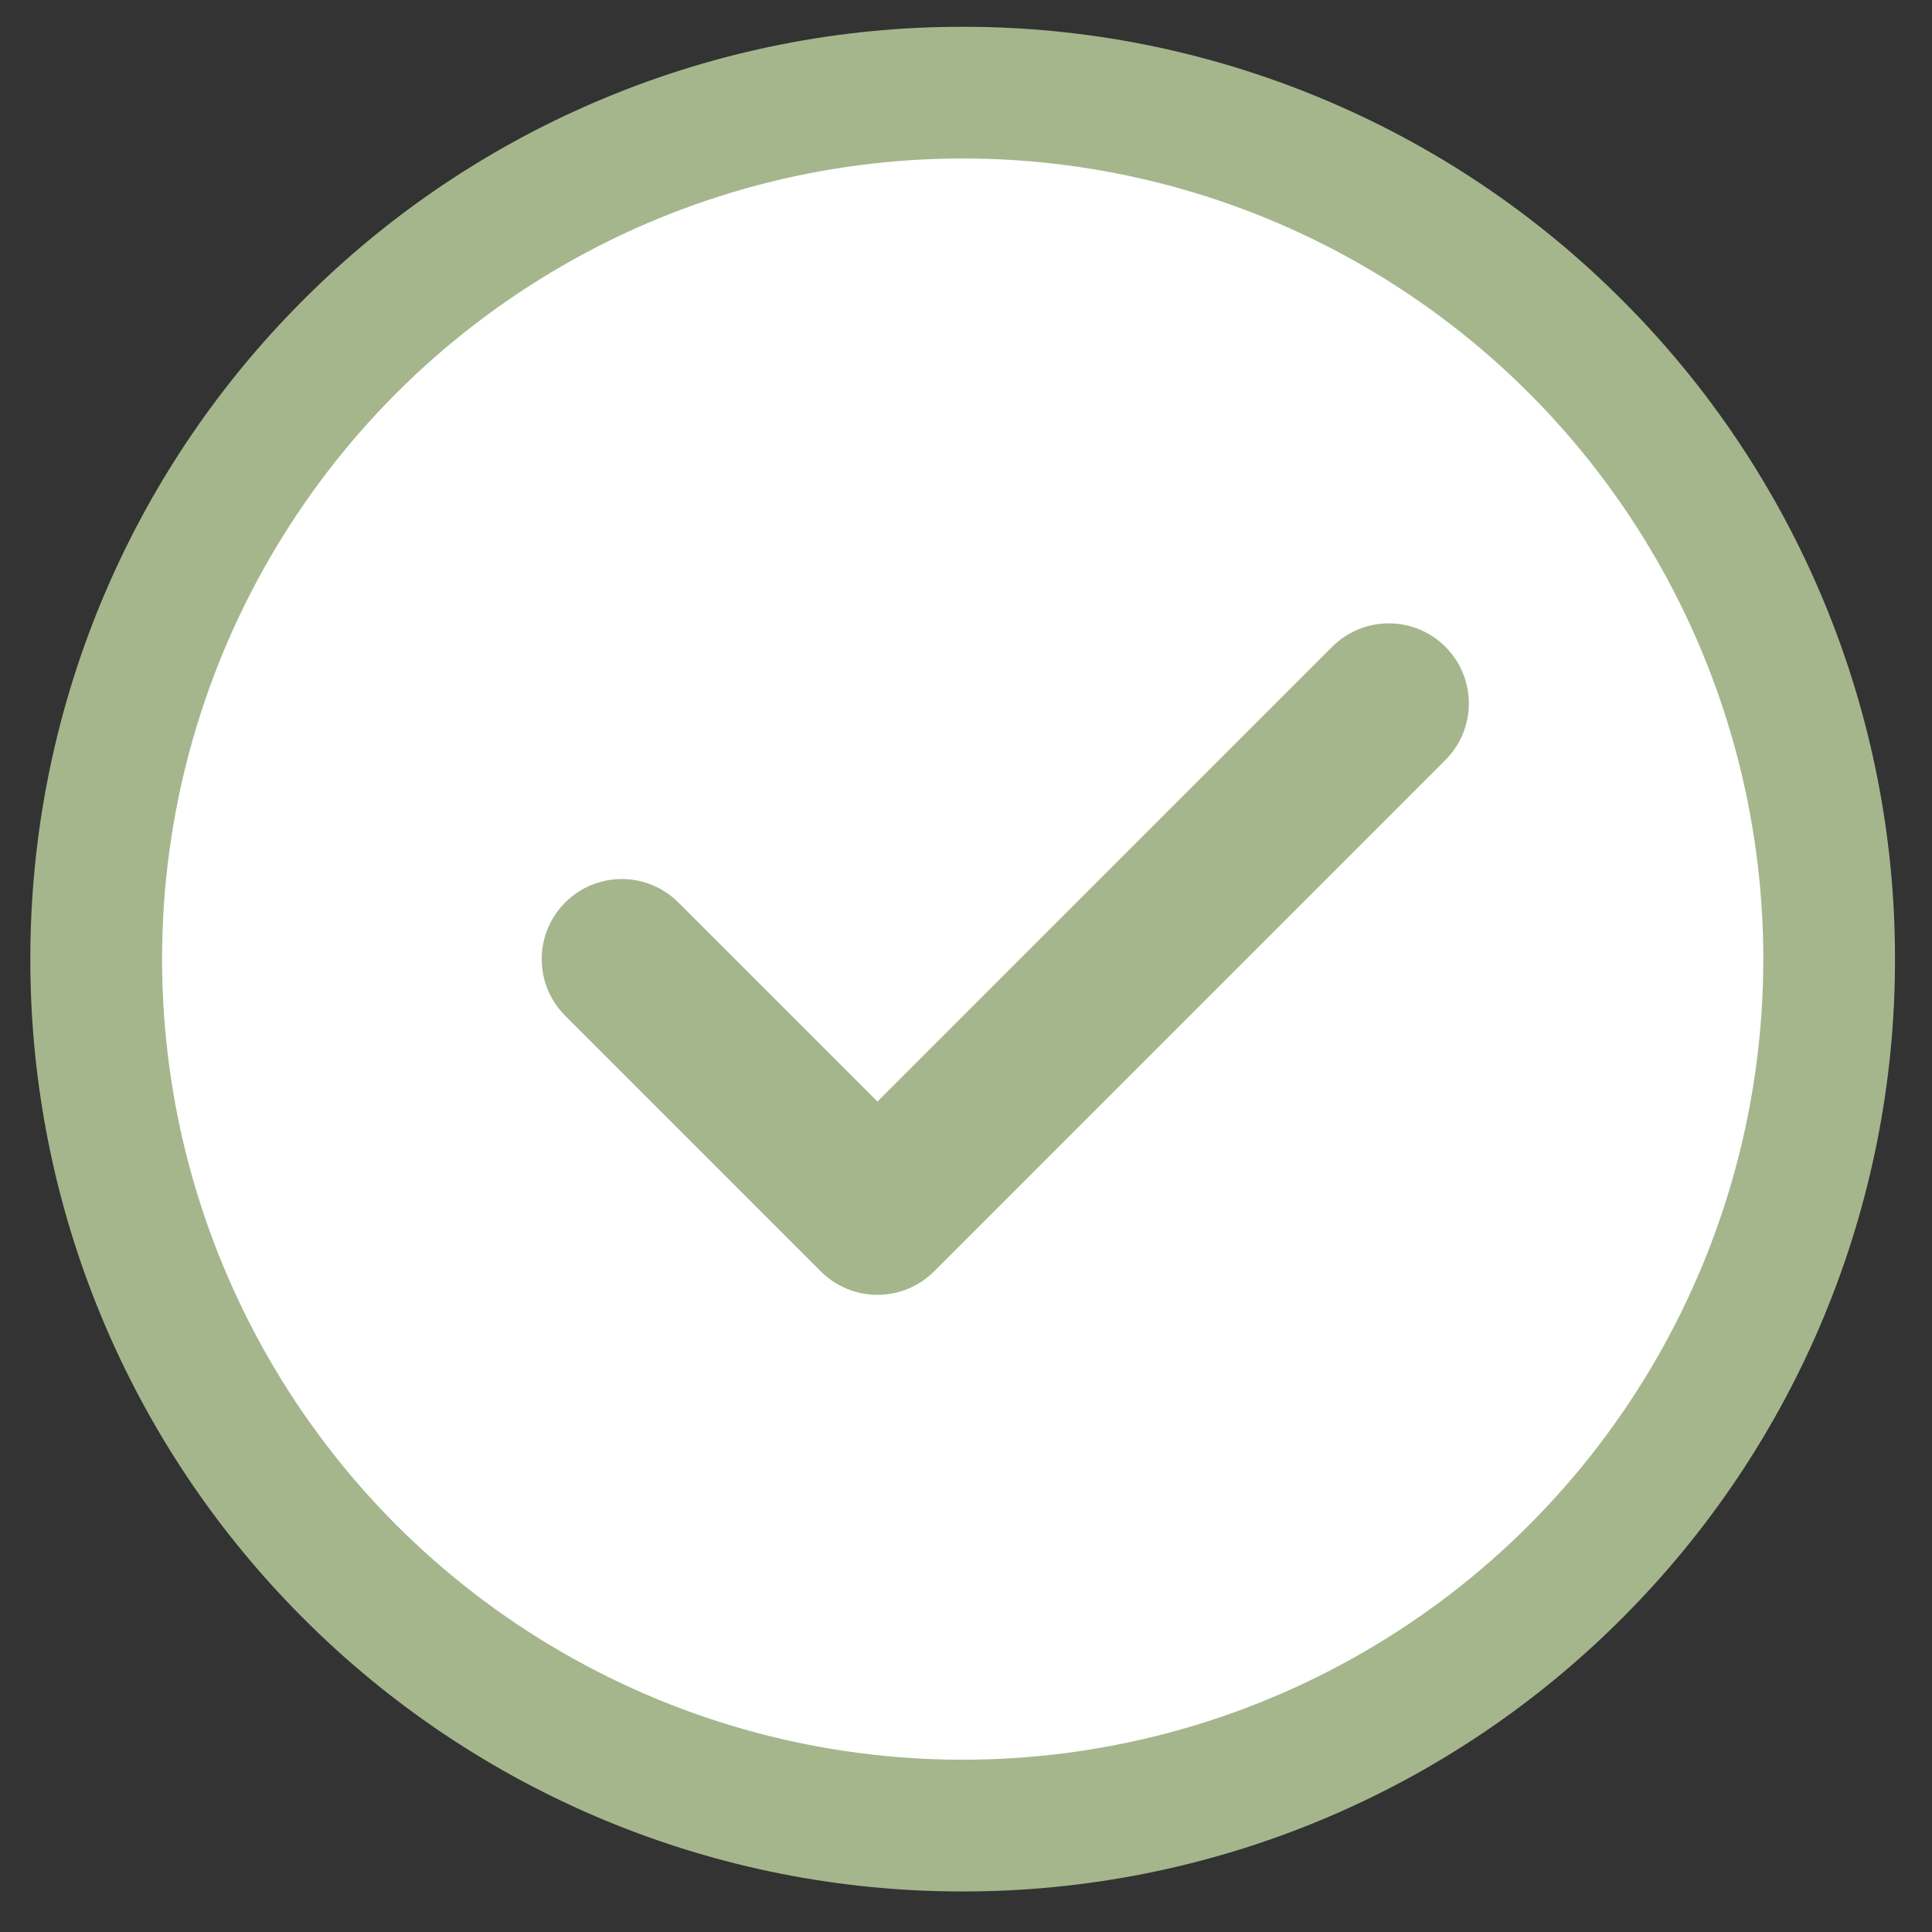 <svg width="35" height="35" viewBox="0 0 35 35" fill="none" xmlns="http://www.w3.org/2000/svg">
<rect x="0" y="0" width="35" height="35" fill="#333333" stroke="none"/>
<g id="Group">
<path id="Vector" d="M17.44 32.815C19.468 32.817 21.476 32.419 23.349 31.643C25.223 30.867 26.925 29.728 28.357 28.293C29.793 26.86 30.931 25.159 31.707 23.285C32.483 21.412 32.882 19.403 32.879 17.375C32.882 15.347 32.483 13.339 31.707 11.465C30.931 9.592 29.793 7.89 28.357 6.458C26.925 5.022 25.223 3.884 23.349 3.108C21.476 2.331 19.468 1.933 17.44 1.936C15.412 1.933 13.403 2.331 11.53 3.108C9.656 3.884 7.954 5.022 6.522 6.458C5.087 7.89 3.948 9.592 3.172 11.465C2.396 13.339 1.998 15.347 2 17.375C1.998 19.403 2.396 21.412 3.172 23.285C3.948 25.159 5.087 26.86 6.522 28.293C7.954 29.728 9.656 30.867 11.53 31.643C13.403 32.419 15.412 32.817 17.44 32.815Z" stroke="#A5B68D" stroke-width="2.901" stroke-linejoin="round"/>
<circle id="Ellipse 6" cx="17.44" cy="17.375" r="14.504" fill="white"/>
<path id="Vector_2" d="M11.264 17.375L15.896 22.007L25.159 12.743" stroke="#A5B68D" stroke-width="2.901" stroke-linecap="round" stroke-linejoin="round"/>
</g>
</svg>
